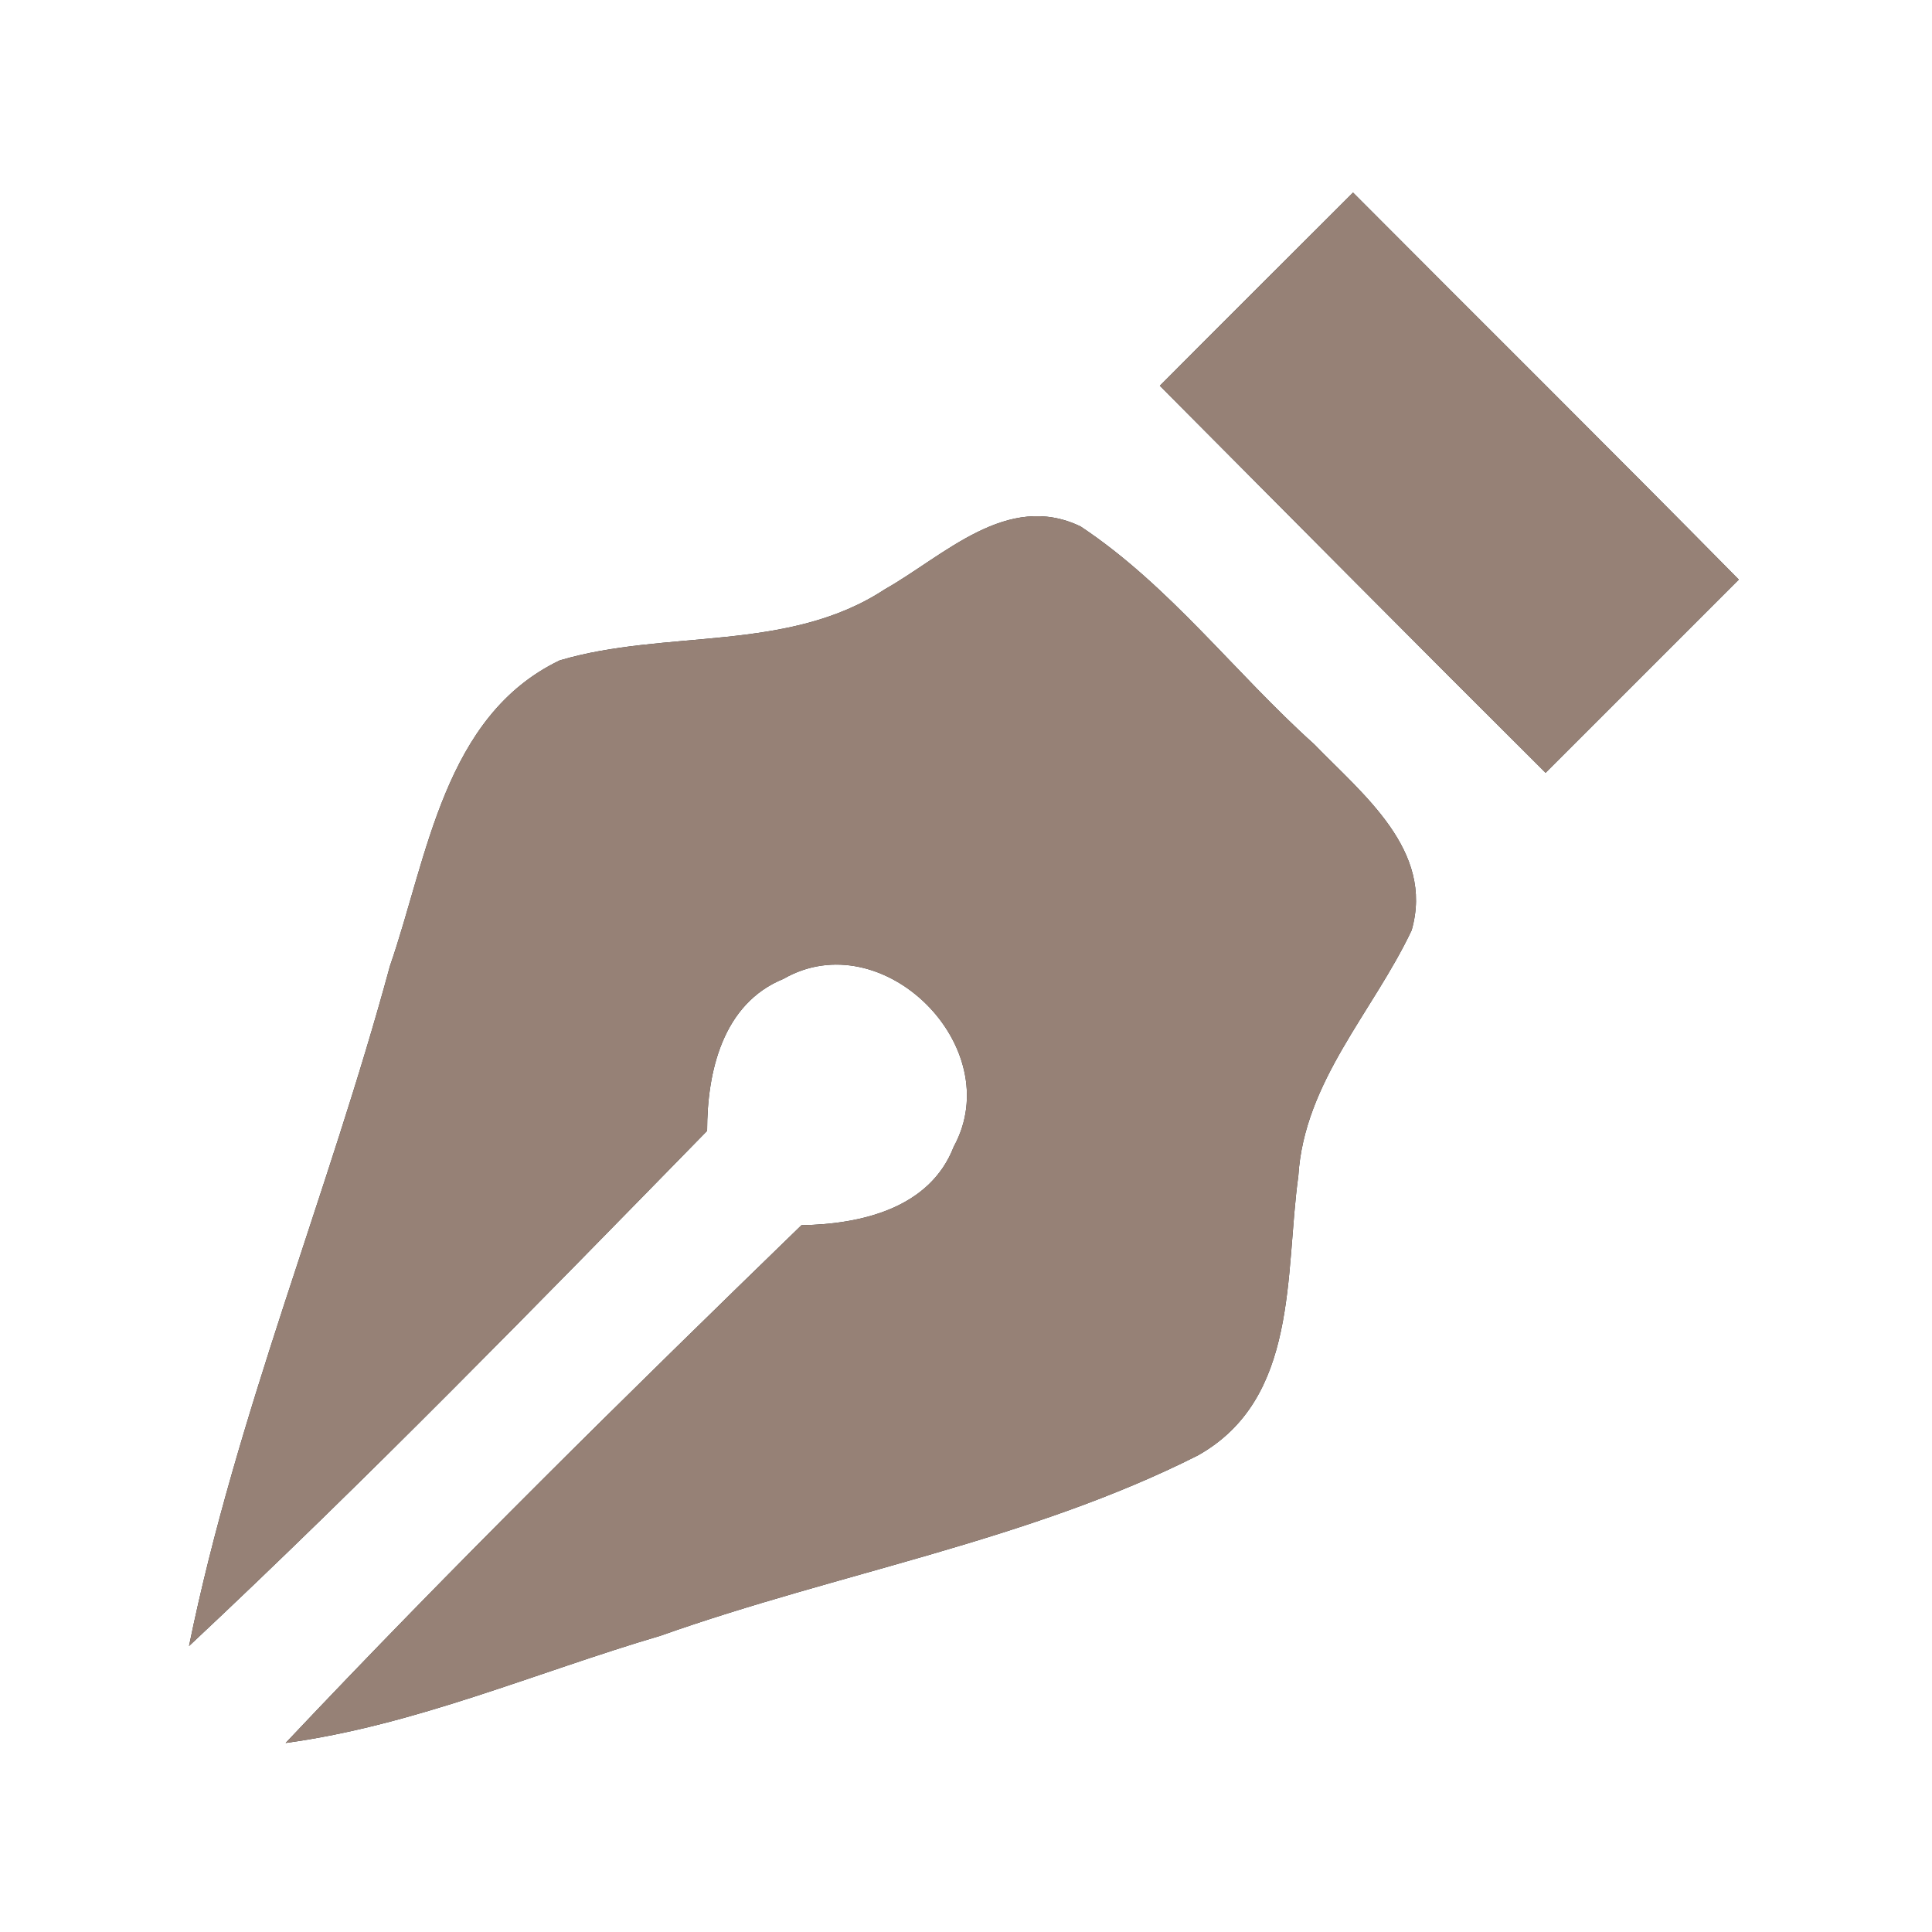 <?xml version="1.0" encoding="UTF-8" ?>
<!DOCTYPE svg PUBLIC "-//W3C//DTD SVG 1.1//EN" "http://www.w3.org/Graphics/SVG/1.1/DTD/svg11.dtd">
<svg width="60pt" height="60pt" viewBox="0 0 60 60" version="1.1" xmlns="http://www.w3.org/2000/svg">
<rect x="0" y="0" width="60" height="60" fill="#333333" stroke="none"/>
<g id="#ffffffff">
<path fill="#ffffff" opacity="1.00" d=" M 0.00 0.00 L 60.00 0.00 L 60.00 60.00 L 0.00 60.00 L 0.00 0.00 M 36.02 11.98 C 40.01 15.99 43.99 20.01 48.00 24.00 C 50.00 22.00 52.00 20.00 54.00 18.00 C 50.03 13.97 46.01 9.99 42.02 5.98 C 40.02 7.98 38.01 9.98 36.02 11.98 M 27.48 18.30 C 24.47 20.28 20.68 19.53 17.38 20.51 C 13.78 22.24 13.28 26.62 12.11 30.00 C 10.19 37.09 7.34 43.92 5.87 51.12 C 11.39 45.95 16.67 40.53 21.96 35.12 C 21.96 33.29 22.44 31.17 24.33 30.40 C 27.41 28.63 31.31 32.52 29.62 35.61 C 28.88 37.53 26.73 38.02 24.89 38.05 C 19.46 43.32 14.06 48.63 8.87 54.13 C 12.90 53.58 16.64 51.94 20.51 50.80 C 26.04 48.84 31.95 47.85 37.20 45.20 C 40.34 43.44 39.90 39.56 40.32 36.53 C 40.50 33.59 42.64 31.43 43.84 28.89 C 44.55 26.41 42.32 24.67 40.81 23.11 C 38.35 20.90 36.33 18.19 33.56 16.35 C 31.28 15.25 29.32 17.26 27.48 18.30 Z" />
</g>
<g id="#000000ff">
<path fill="#968176" opacity="1.00" d=" M 36.02 11.98 C 38.01 9.98 40.02 7.98 42.02 5.98 C 46.01 9.99 50.03 13.97 54.00 18.00 C 52.00 20.00 50.00 22.00 48.00 24.00 C 43.99 20.01 40.01 15.99 36.02 11.98 Z" />
<path fill="#968176" opacity="1.00" d=" M 27.48 18.30 C 29.32 17.26 31.28 15.25 33.56 16.35 C 36.33 18.19 38.35 20.90 40.81 23.11 C 42.32 24.67 44.55 26.41 43.84 28.89 C 42.64 31.43 40.50 33.59 40.32 36.53 C 39.90 39.56 40.34 43.44 37.20 45.20 C 31.95 47.85 26.04 48.84 20.51 50.80 C 16.64 51.94 12.90 53.58 8.87 54.13 C 14.06 48.63 19.46 43.32 24.89 38.05 C 26.73 38.02 28.88 37.53 29.62 35.61 C 31.31 32.52 27.41 28.63 24.33 30.40 C 22.44 31.17 21.96 33.29 21.96 35.12 C 16.67 40.53 11.39 45.95 5.87 51.12 C 7.34 43.92 10.19 37.09 12.11 30.00 C 13.28 26.62 13.78 22.24 17.38 20.51 C 20.68 19.53 24.47 20.28 27.48 18.30 Z" />
</g>
</svg>
